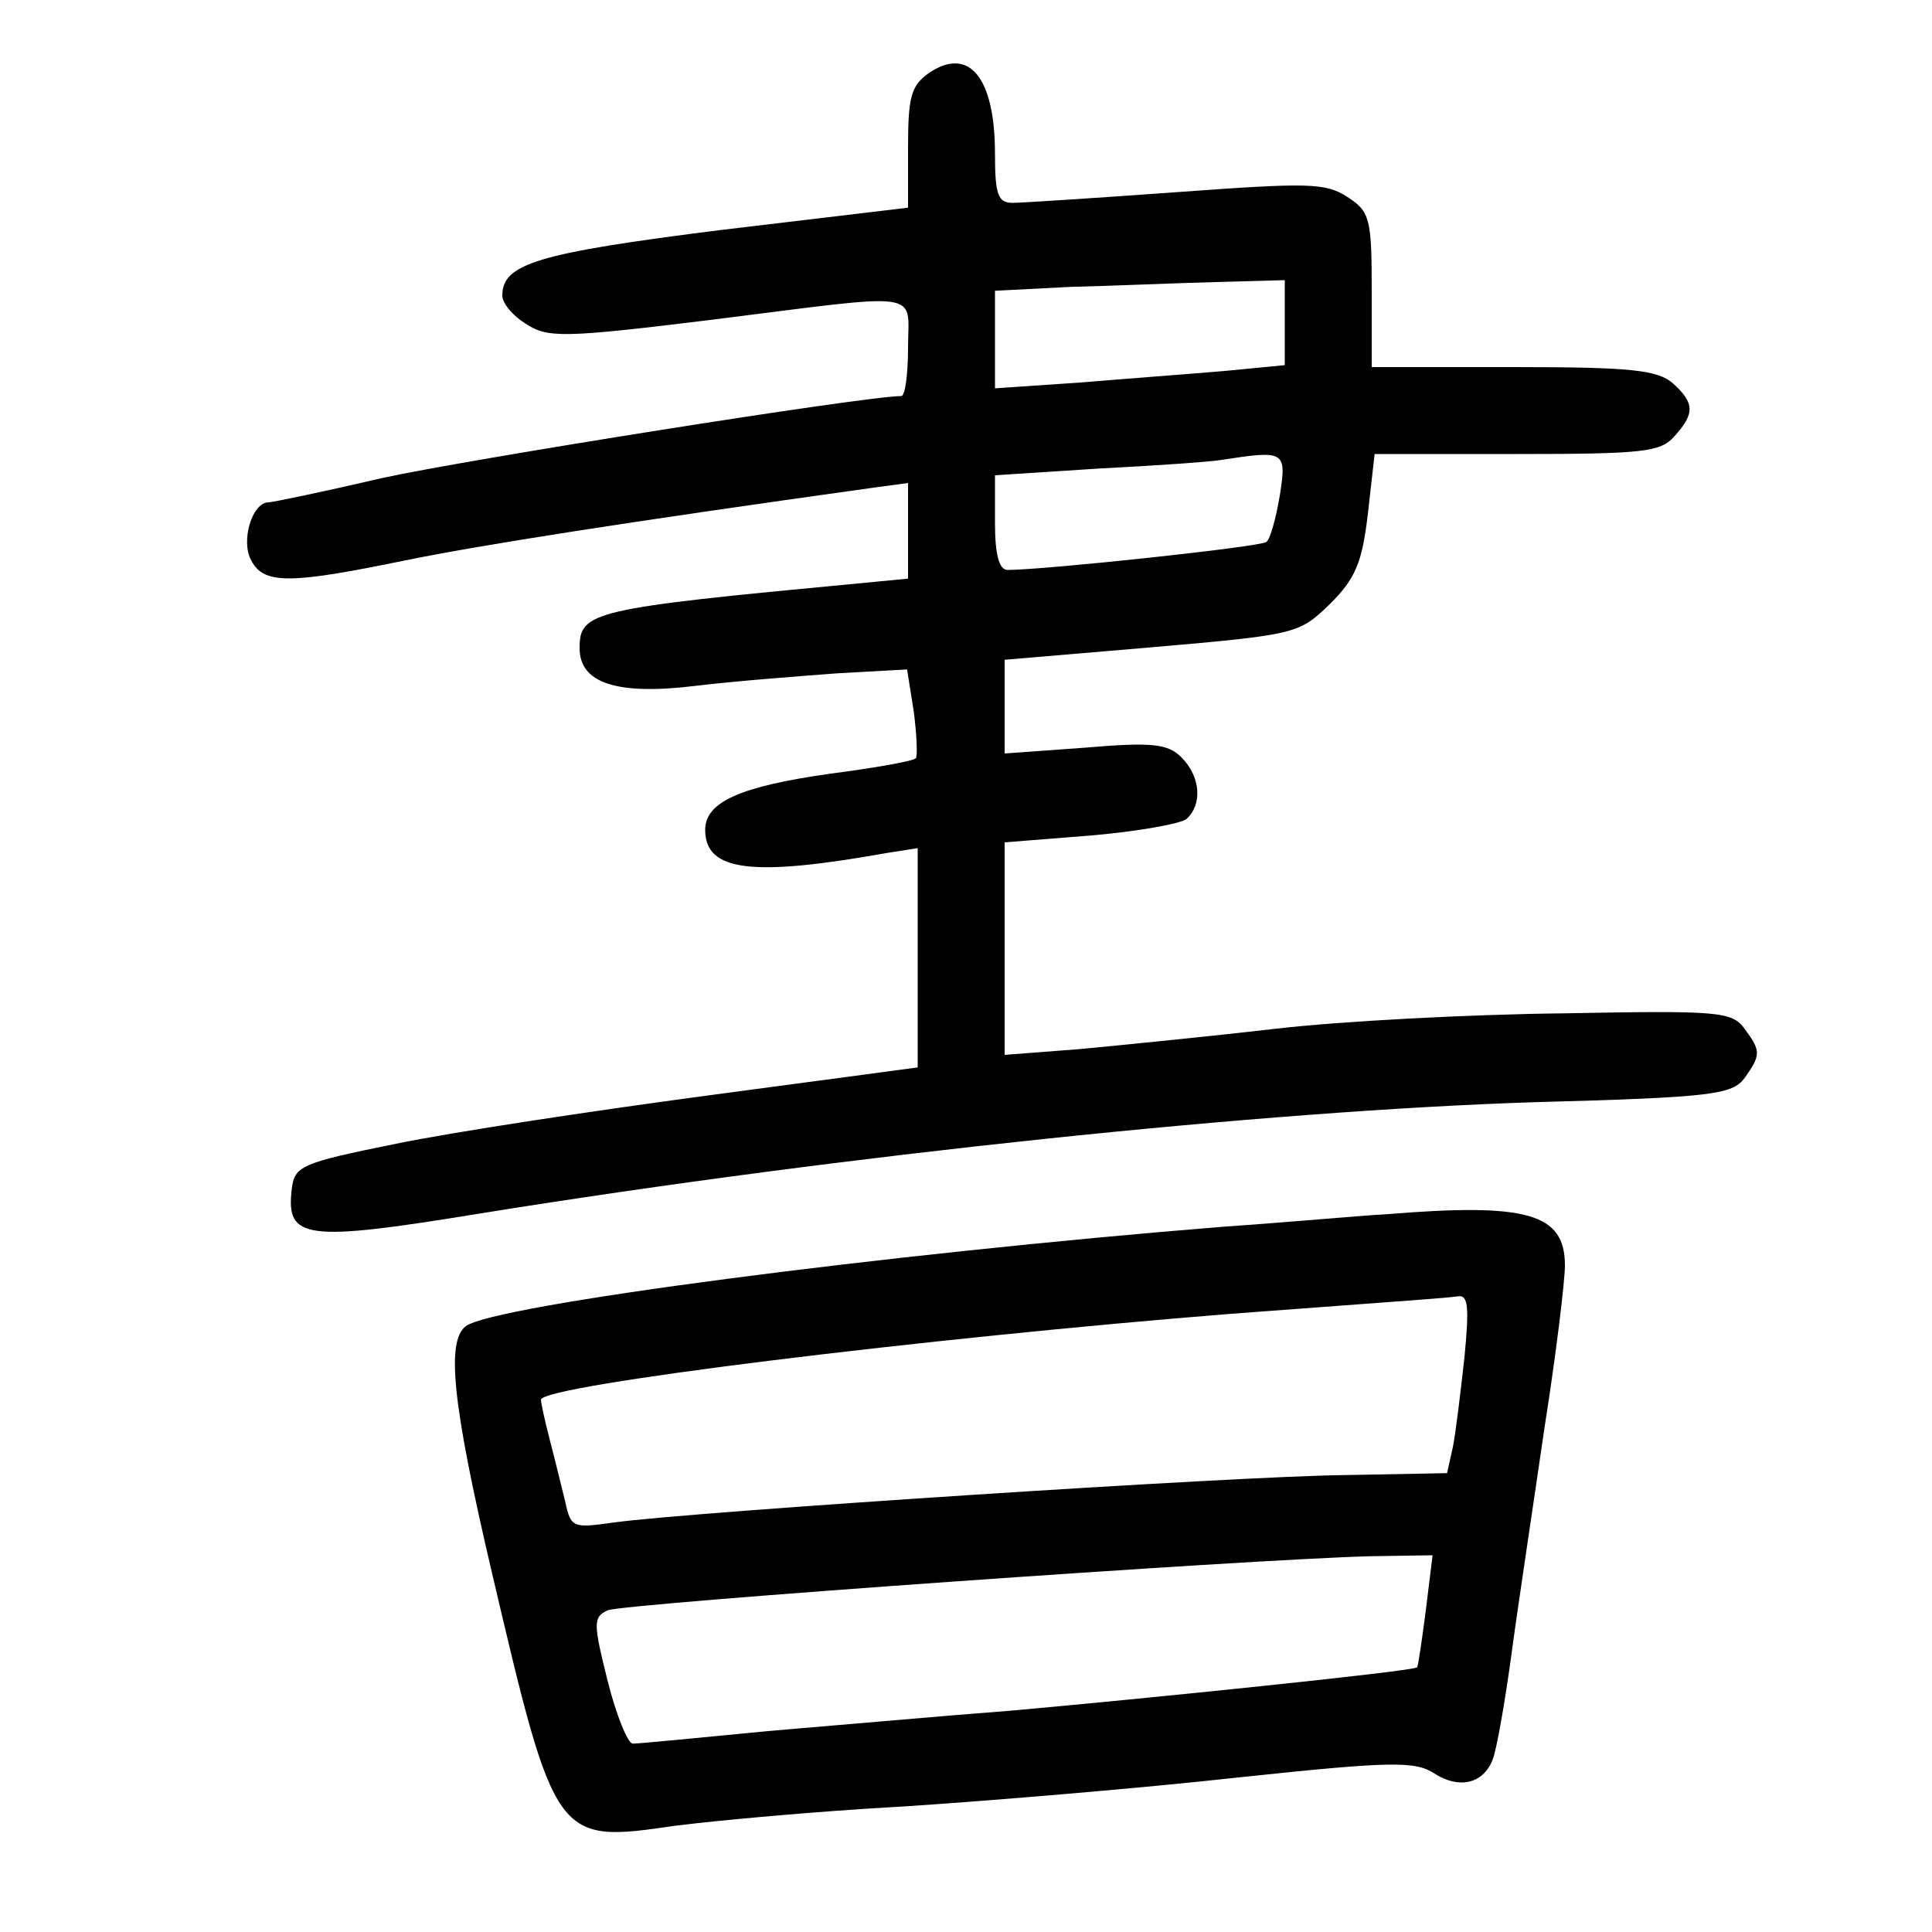 <?xml version="1.0"?>
<svg xmlns="http://www.w3.org/2000/svg" height="200pt" preserveAspectRatio="xMidYMid meet" viewBox="0 0 200 200" width="200pt">
  <g transform="matrix(.1 0 0 -.1 0 200)">
    <path d="m961 1924c-18-13-21-25-21-77v-62l-193-23c-191-24-227-35-227-68 0-8 11-21 24-29 23-15 38-15 193 4 223 28 203 31 203-29 0-27-3-50-7-50-37 0-452-66-538-85-60-14-113-25-117-25-17 0-29-40-18-60 13-25 39-25 160 0 79 16 225 39 483 75l37 5v-49-50l-52-5c-276-26-288-29-288-67 0-36 38-49 120-39 41 5 107 10 147 13l72 4 7-44c3-24 4-46 2-48-3-3-43-10-89-16-92-13-129-29-129-58 0-43 48-49 188-24l32 5v-113-114l-217-29c-120-16-265-38-323-50-99-20-105-23-108-47-6-52 13-55 196-25 380 61 812 106 1090 115 186 5 205 8 218 25 17 24 17 28 0 51-13 18-27 19-187 16-96-1-230-8-299-16s-160-17-202-21l-78-6v110 110l88 7c48 4 93 12 100 17 17 15 15 44-5 64-14 14-30 16-100 10l-83-6v48 49l153 13c150 13 152 14 184 45 26 26 33 42 39 93l7 62h147c130 0 149 2 163 18 22 24 21 35-1 55-16 14-43 17-165 17h-147v80c0 74-2 81-25 96s-41 15-178 5c-83-6-160-11-169-11-15 0-18 9-18 51 0 79-27 112-69 83zm369-258v-44l-62-6c-35-3-102-8-150-12l-88-6v50 51l78 4c42 1 110 4 150 5l72 2zm-5-178c-4-24-10-46-14-49-5-5-230-29-268-29-9 0-13 17-13 49v49l108 7c59 3 116 7 127 9 65 10 67 9 60-36z"/>
    <path d="m1435 743c-22-1-98-8-170-13-348-28-755-81-783-103-20-16-14-79 27-254 66-281 66-281 190-263 39 5 145 15 237 20 91 6 247 19 346 30 160 17 183 17 203 4 25-16 50-11 60 14 4 9 13 60 20 112s23 157 34 233c12 76 21 151 21 167 0 54-39 65-185 53zm81-148c-4-36-9-78-12-93l-6-27-106-2c-111-1-676-38-756-49-43-6-45-6-51 22-4 16-11 45-16 64s-9 38-9 41c0 15 400 64 715 89 201 15 218 16 234 18 11 2 12-11 7-63zm-40-262c-4-31-8-58-9-59-3-4-287-33-422-45-66-5-178-15-250-21-71-7-134-13-140-13-5 0-17 29-26 65-15 60-15 66 0 73 16 7 665 53 790 56l64 1z"/>
  </g>
</svg>
